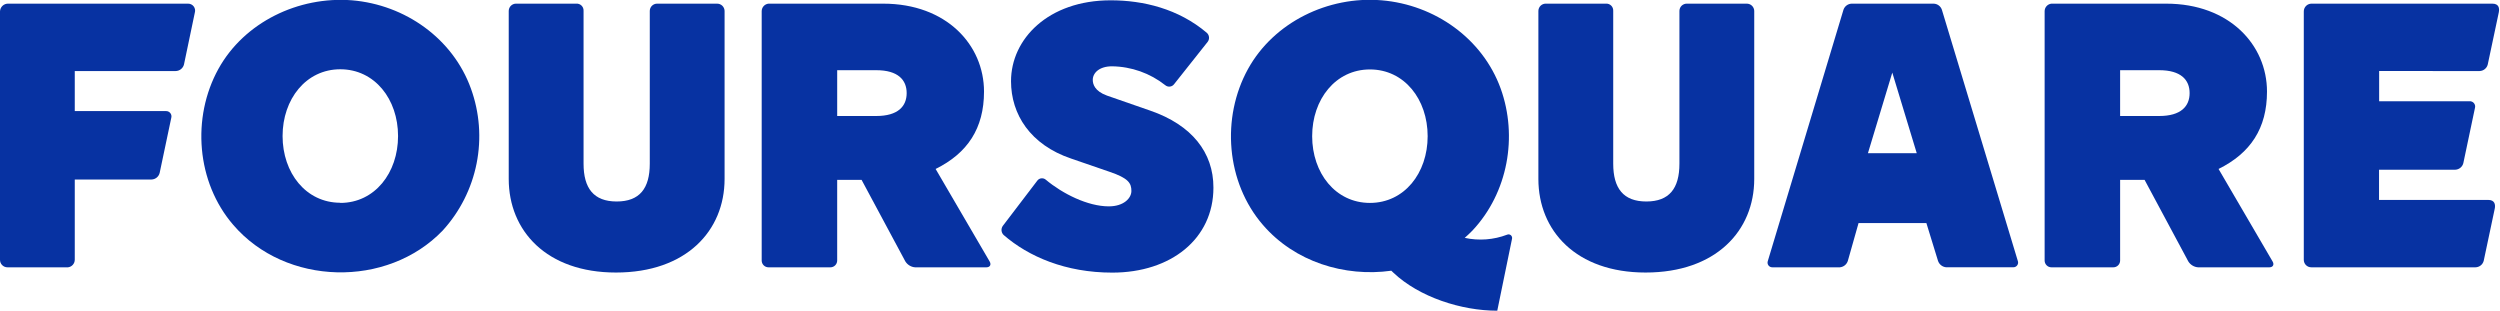 <svg fill="none" height="24" viewBox="0 0 193 24" width="193" xmlns="http://www.w3.org/2000/svg" xmlns:xlink="http://www.w3.org/1999/xlink"><clipPath id="a"><path d="m0 0h192.928v24h-192.928z"/></clipPath><g clip-path="url(#a)" fill="#0732a2"><path d="m55.362.282h-4.615c-.075-.003-.15.01-.22.037s-.135.067-.189.119c-.054.052-.098.114-.128.183-.03.069-.046.143-.047.219v11.796c0 1.913-.785 2.919-2.556 2.919s-2.556-1.018-2.556-2.919v-11.796c.004-.076-.007-.152-.035-.223s-.07-.135-.124-.188c-.054-.053-.12-.094-.191-.119-.072-.025-.148-.035-.224-.029h-4.622c-.075-.002-.149.011-.22.038-.07.027-.134.068-.188.12-.054.052-.097.114-.127.183-.03.069-.045.143-.046.218v12.973c0 4.005 2.919 7.226 8.277 7.226 5.426 0 8.387-3.221 8.387-7.226v-12.973c-.004-.15-.067-.292-.175-.397-.108-.104-.252-.162-.402-.161z"/><path d="m88.806 8.543-3.341-1.161c-.973-.35-1.103-.902-1.103-1.219 0-.522.493-1.044 1.482-1.044 1.496.018 2.943.531 4.116 1.459.049.04.105.071.165.089s.124.024.187.018.124-.026.179-.056c.055-.031.104-.072.143-.122l2.595-3.272c.081-.104.119-.234.107-.365-.012-.131-.074-.252-.172-.339-2.192-1.858-4.907-2.507-7.42-2.507-4.823 0-7.693 2.99-7.693 6.243 0 2.552 1.479 4.907 4.648 5.977l2.958 1.018c1.453.493 1.687.873 1.687 1.482 0 .551-.584 1.187-1.745 1.187-1.622 0-3.567-.973-4.865-2.059-.046-.04-.1-.07-.159-.088-.058-.018-.12-.024-.18-.018-.061.006-.12.025-.173.055-.053.03-.1.07-.137.119l-2.663 3.493c-.079.106-.115.238-.103.369.012.132.072.254.168.344 1.923 1.667 4.78 2.9 8.38 2.9 4.54 0 7.81-2.614 7.81-6.561.006-2.718-1.677-4.839-4.871-5.942z"/><path d="m72.23 13.044c2.462-1.219 3.736-3.133 3.736-5.974 0-3.597-2.896-6.788-7.784-6.788h-8.854c-.145.015-.28.083-.377.192s-.15.25-.149.396v19.242c0 .139.055.273.154.371.099.099.232.154.372.154h4.777c.139 0 .273-.055.371-.154.099-.099.154-.232.154-.371v-6.227h1.884l3.376 6.292c.083.134.196.245.331.326s.287.127.444.135h5.471c.292 0 .409-.204.263-.454zm-4.583-4.09h-3.016v-3.535h3.016c1.68 0 2.348.752 2.348 1.768 0 1.015-.668 1.768-2.348 1.768z"/><path d="m14.517.282h-13.868c-.083-.004-.165.008-.243.036-.078.028-.149.072-.209.128-.061.056-.109.124-.143.2-.034.075-.052.157-.054.24v19.158c-.002.077.011.154.039.227.028.072.071.138.125.193.054.055.119.099.19.129s.148.045.226.044h4.67c.145-.017.279-.087.375-.197s.149-.251.147-.397v-6.185h5.925c.146-.004.287-.057.4-.148.114-.092.194-.219.229-.361l.895-4.245c.019-.064.022-.131.01-.196-.013-.065-.041-.126-.082-.178-.041-.052-.095-.093-.156-.12-.061-.027-.127-.039-.193-.034h-7.028v-3.091h7.784c.149-.001.294-.052.411-.144.117-.092.201-.221.237-.365l.837-4.005c.024-.081.029-.166.013-.249-.015-.083-.05-.161-.101-.228-.051-.067-.118-.121-.194-.158-.076-.037-.16-.055-.244-.053z"/><path d="m191.426 5.484c.146-.004.287-.056.4-.148.114-.092.194-.219.229-.361l.85-4.009c.071-.347 0-.684-.5-.684h-13.946c-.079-.001-.159.013-.232.043-.074.03-.142.074-.198.13-.057.056-.101.123-.132.197-.03.074-.045.153-.044.233v19.158c-.002.077.011.154.039.226s.07.138.124.193.118.099.189.129c.072.03.148.045.225.045h12.685c.145-.004.286-.056.399-.147.114-.091.194-.217.23-.359l.849-4.012c.075-.347-.016-.684-.499-.684h-8.432v-2.332h5.88c.146-.005.287-.058.4-.15.114-.092.194-.22.229-.362l.895-4.249c.019-.064.022-.131.01-.196-.013-.065-.041-.126-.083-.178-.041-.052-.095-.093-.155-.119-.061-.026-.128-.038-.194-.033h-6.973v-2.332z"/><path d="m149.912.749c-.045-.132-.129-.247-.24-.33-.112-.083-.246-.131-.386-.137h-6.343c-.14.006-.274.053-.386.137-.111.083-.195.199-.24.33l-5.838 19.391c-.022.056-.03.116-.023.175s.028.116.062.165c.034.049.08.089.133.116.053.027.112.041.172.04h5.215c.14-.013.274-.067.384-.156.109-.089.19-.208.232-.343l.827-2.919h5.235l.898 2.919c.045.135.128.253.239.341.111.088.246.142.387.155h5.189c.06.001.119-.013.172-.04.053-.027.099-.067.132-.116.034-.049.056-.106.063-.165s-.001-.119-.023-.175zm-3.827 11.079h-1.881l1.881-6.224 1.888 6.224z"/><path d="m134.851.282h-4.615c-.076-.003-.15.01-.221.037-.07.027-.134.067-.189.119-.054.052-.098.114-.128.183-.029.069-.045.143-.046.219v11.796c0 1.913-.785 2.919-2.556 2.919s-2.555-1.018-2.555-2.919v-11.796c.004-.076-.008-.152-.035-.223-.028-.071-.07-.135-.125-.188-.054-.053-.12-.094-.191-.119-.072-.025-.148-.035-.224-.029h-4.621c-.075-.002-.15.011-.22.038s-.133.068-.187.12-.098.114-.127.183c-.03.069-.046.143-.047.218v12.973c0 4.005 2.919 7.226 8.274 7.226 5.429 0 8.39-3.221 8.39-7.226v-12.973c-.004-.15-.067-.292-.175-.397-.108-.104-.252-.162-.402-.161z"/><path d="m171.272 13.044c2.462-1.219 3.74-3.133 3.74-5.974 0-3.597-2.9-6.788-7.784-6.788h-8.857c-.145.015-.28.083-.377.192s-.15.25-.149.396v19.242c0 .139.056.273.154.371.099.099.232.154.372.154h4.777c.139 0 .273-.055.372-.154.098-.099.153-.232.153-.371v-6.227h1.888l3.373 6.292c.082.134.196.245.331.326s.287.127.444.135h5.471c.292 0 .409-.204.263-.454zm-4.579-4.09h-3.02v-3.535h3.02c1.68 0 2.345.752 2.345 1.768 0 1.015-.665 1.768-2.345 1.768z"/><path d="m116.351 18.117c-1.044.399-2.183.484-3.275.246.204-.182.405-.366.596-.564 2.741-2.919 3.516-7.262 2.177-10.972-1.398-3.846-5.07-6.461-9.192-6.804-4.122-.344-8.312 1.69-10.307 5.296-2.085 3.769-1.696 8.757 1.145 12.042 2.452 2.851 6.305 4.041 9.915 3.538l.159.152c1.997 1.888 5.247 2.935 8.02 2.935l1.142-5.565c.009-.049.005-.1-.012-.147-.018-.047-.047-.088-.086-.12s-.086-.051-.136-.058c-.049-.007-.1 0-.146.02zm-10.592-2.452c-2.66 0-4.46-2.309-4.46-5.15 0-2.841 1.804-5.154 4.46-5.154s4.456 2.306 4.456 5.154c0 2.848-1.8 5.15-4.456 5.15z"/><path d="m27.169.023c-4.129-.324-8.312 1.69-10.307 5.296-2.085 3.769-1.693 8.757 1.145 12.042 4.041 4.716 11.883 4.904 16.171.435 1.328-1.455 2.232-3.246 2.616-5.178.384-1.932.232-3.932-.44-5.784-1.391-3.853-5.063-6.467-9.185-6.811zm-.898 15.629c-2.656 0-4.456-2.309-4.456-5.15 0-2.841 1.803-5.154 4.456-5.154 2.653 0 4.459 2.306 4.459 5.154 0 2.848-1.803 5.163-4.459 5.163z"/></g></svg>